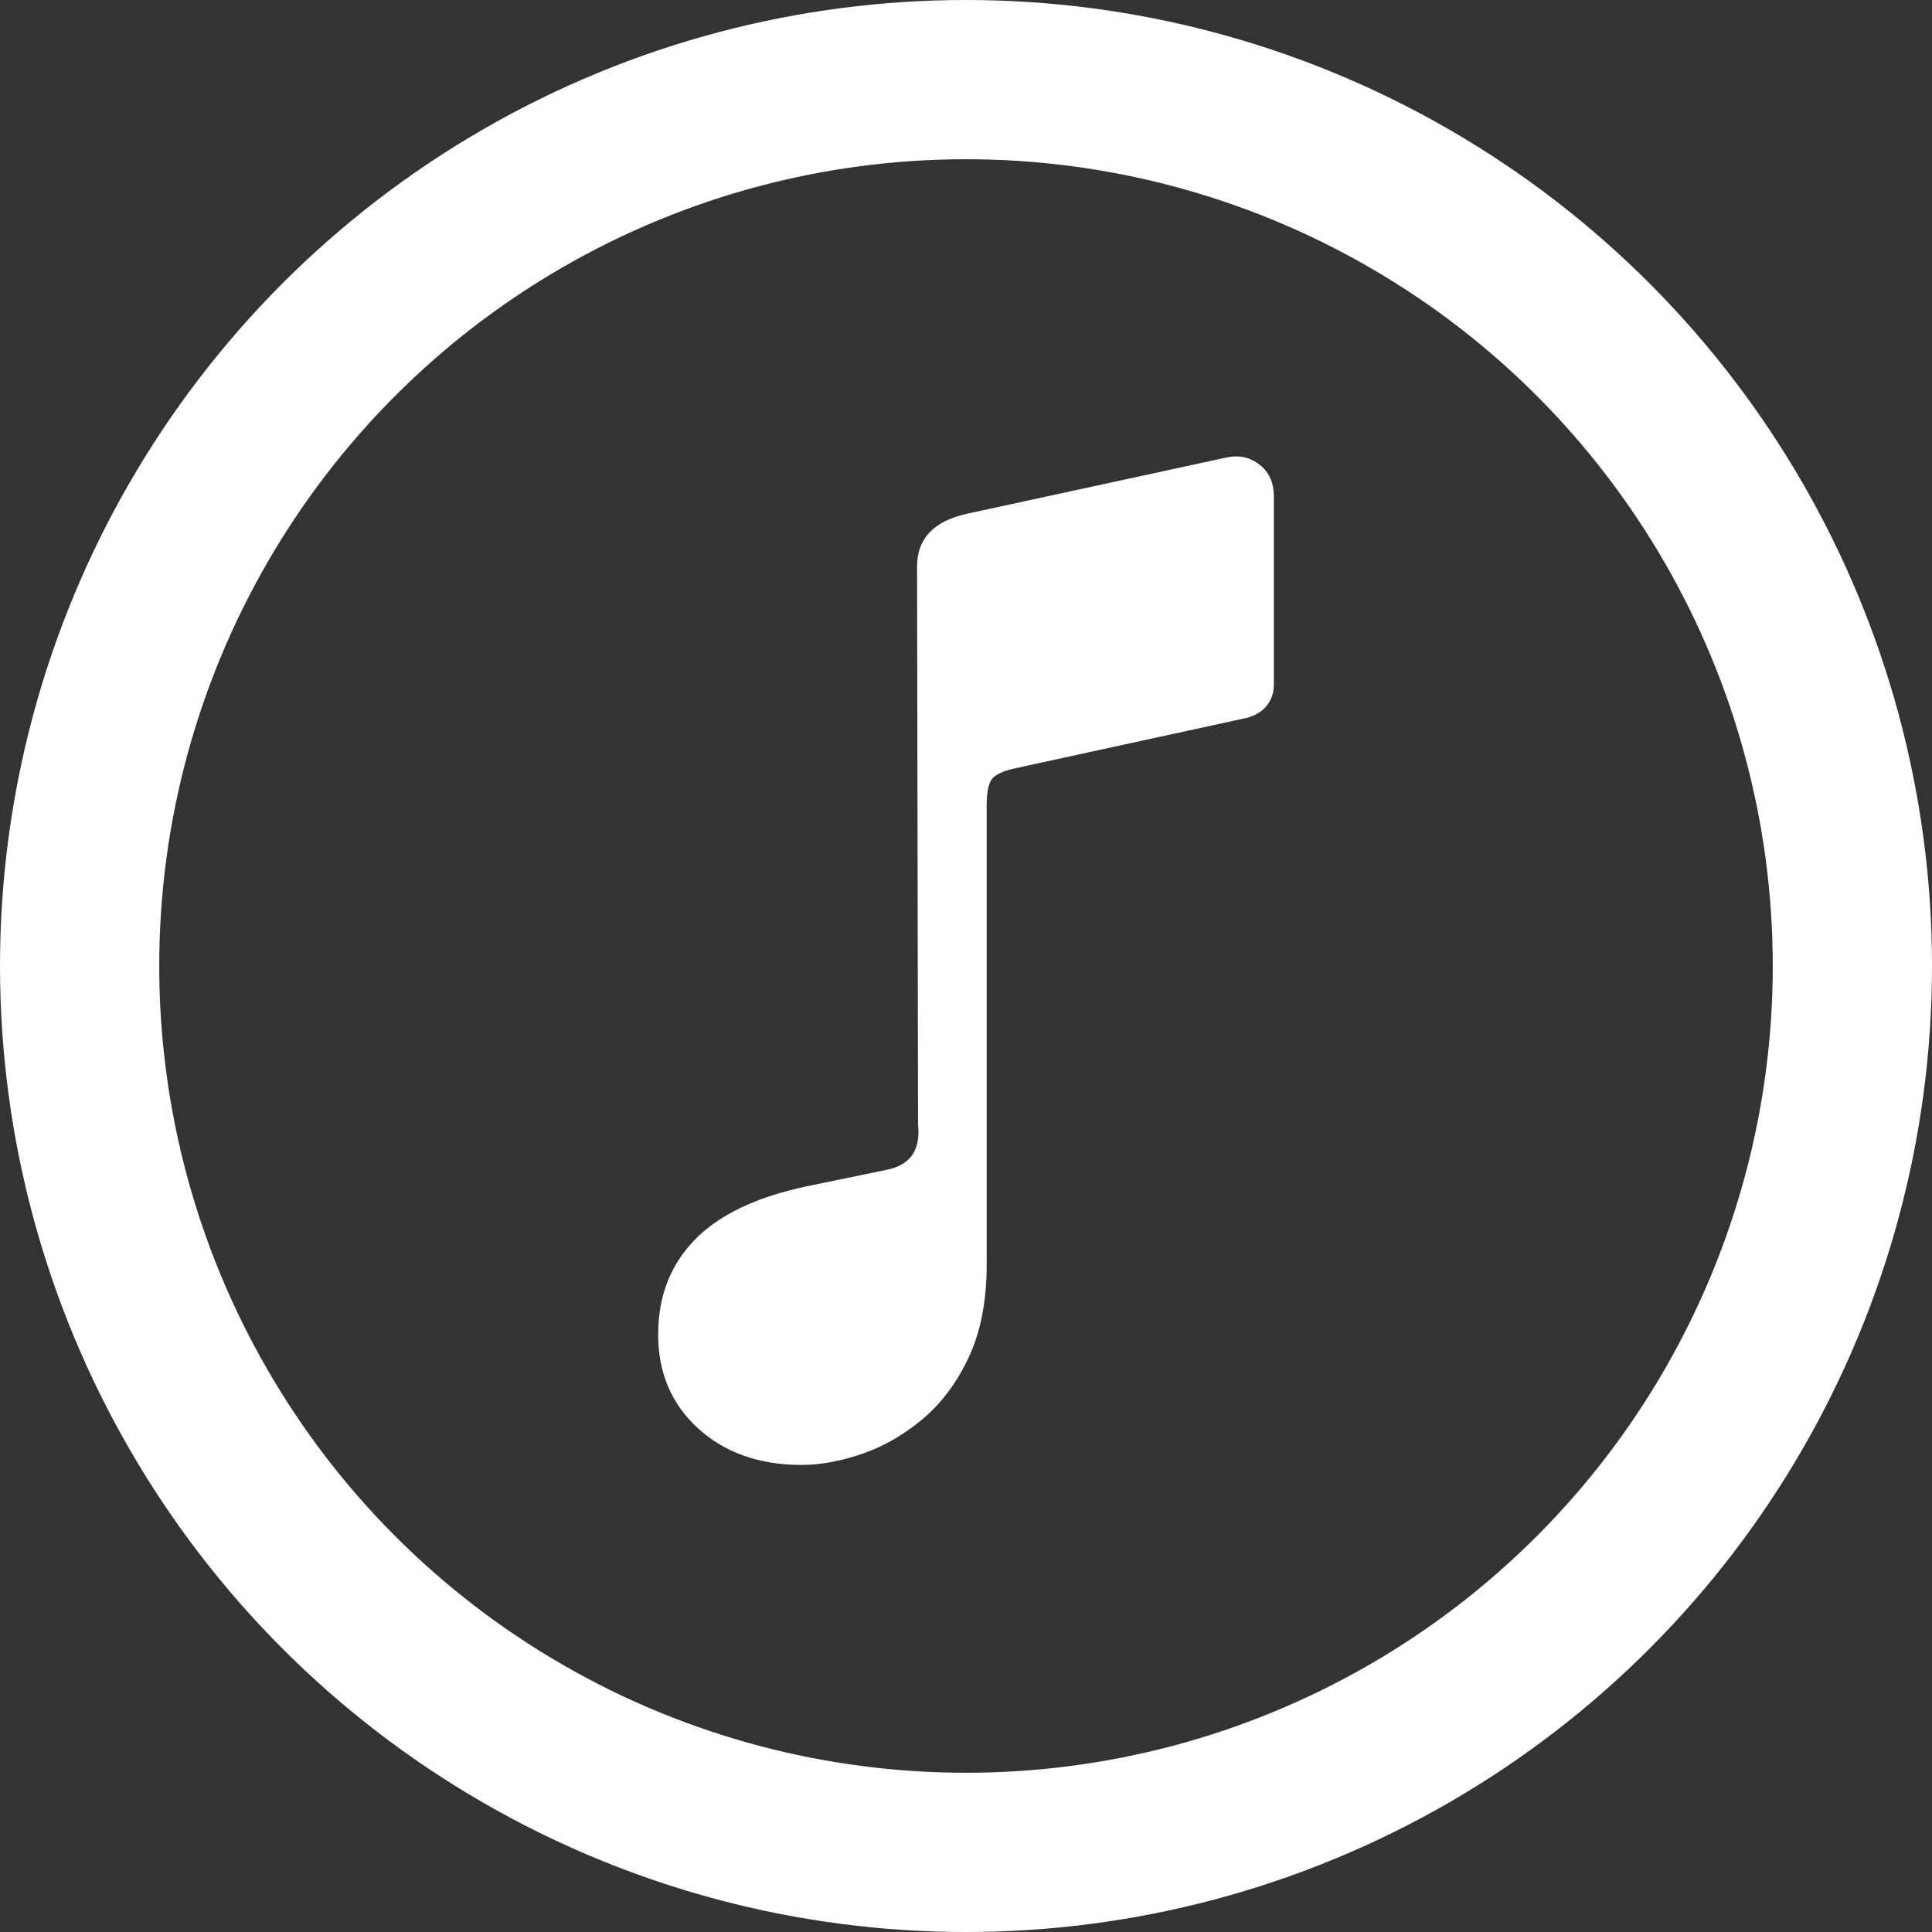<?xml version="1.0" encoding="UTF-8"?>
<svg width="182px" height="182px" viewBox="0 0 182 182" version="1.1" xmlns="http://www.w3.org/2000/svg" xmlns:xlink="http://www.w3.org/1999/xlink">
    <rect x="0" y="0" width="182" height="182" fill="#333333" stroke="none"/>
    <title>music note</title>
    <g id="Custom" stroke="none" stroke-width="1" fill="none" fill-rule="evenodd">
        <g id="music-note">
            <path d="M120,64.519 L120,46.74 C120,45.479 119.556,44.494 118.669,43.785 C117.781,43.076 116.735,42.847 115.531,43.099 L91.095,48.395 C87.957,49.089 86.389,50.744 86.389,53.36 L86.484,105.941 C86.737,108.337 85.755,109.755 83.536,110.197 L75.977,111.757 C71.223,112.766 67.705,114.452 65.423,116.816 C63.141,119.181 62,122.144 62,125.706 C62,129.331 63.26,132.286 65.779,134.572 C68.299,136.857 71.54,138 75.502,138 C77.245,138 79.123,137.661 81.135,136.983 C83.148,136.306 85.049,135.226 86.84,133.744 C88.631,132.263 90.097,130.316 91.238,127.905 C92.379,125.493 92.949,122.569 92.949,119.133 L92.949,75.868 C92.949,74.638 93.116,73.811 93.448,73.385 C93.781,72.96 94.518,72.621 95.659,72.369 L117.385,67.64 C118.178,67.451 118.811,67.081 119.287,66.529 C119.762,65.977 120,65.307 120,64.519 Z" id="Path" fill="#FFFFFF" fill-rule="nonzero"></path>
            <circle id="Oval" stroke="#FFFFFF" stroke-width="15" cx="91" cy="91" r="83.5"></circle>
        </g>
    </g>
</svg>